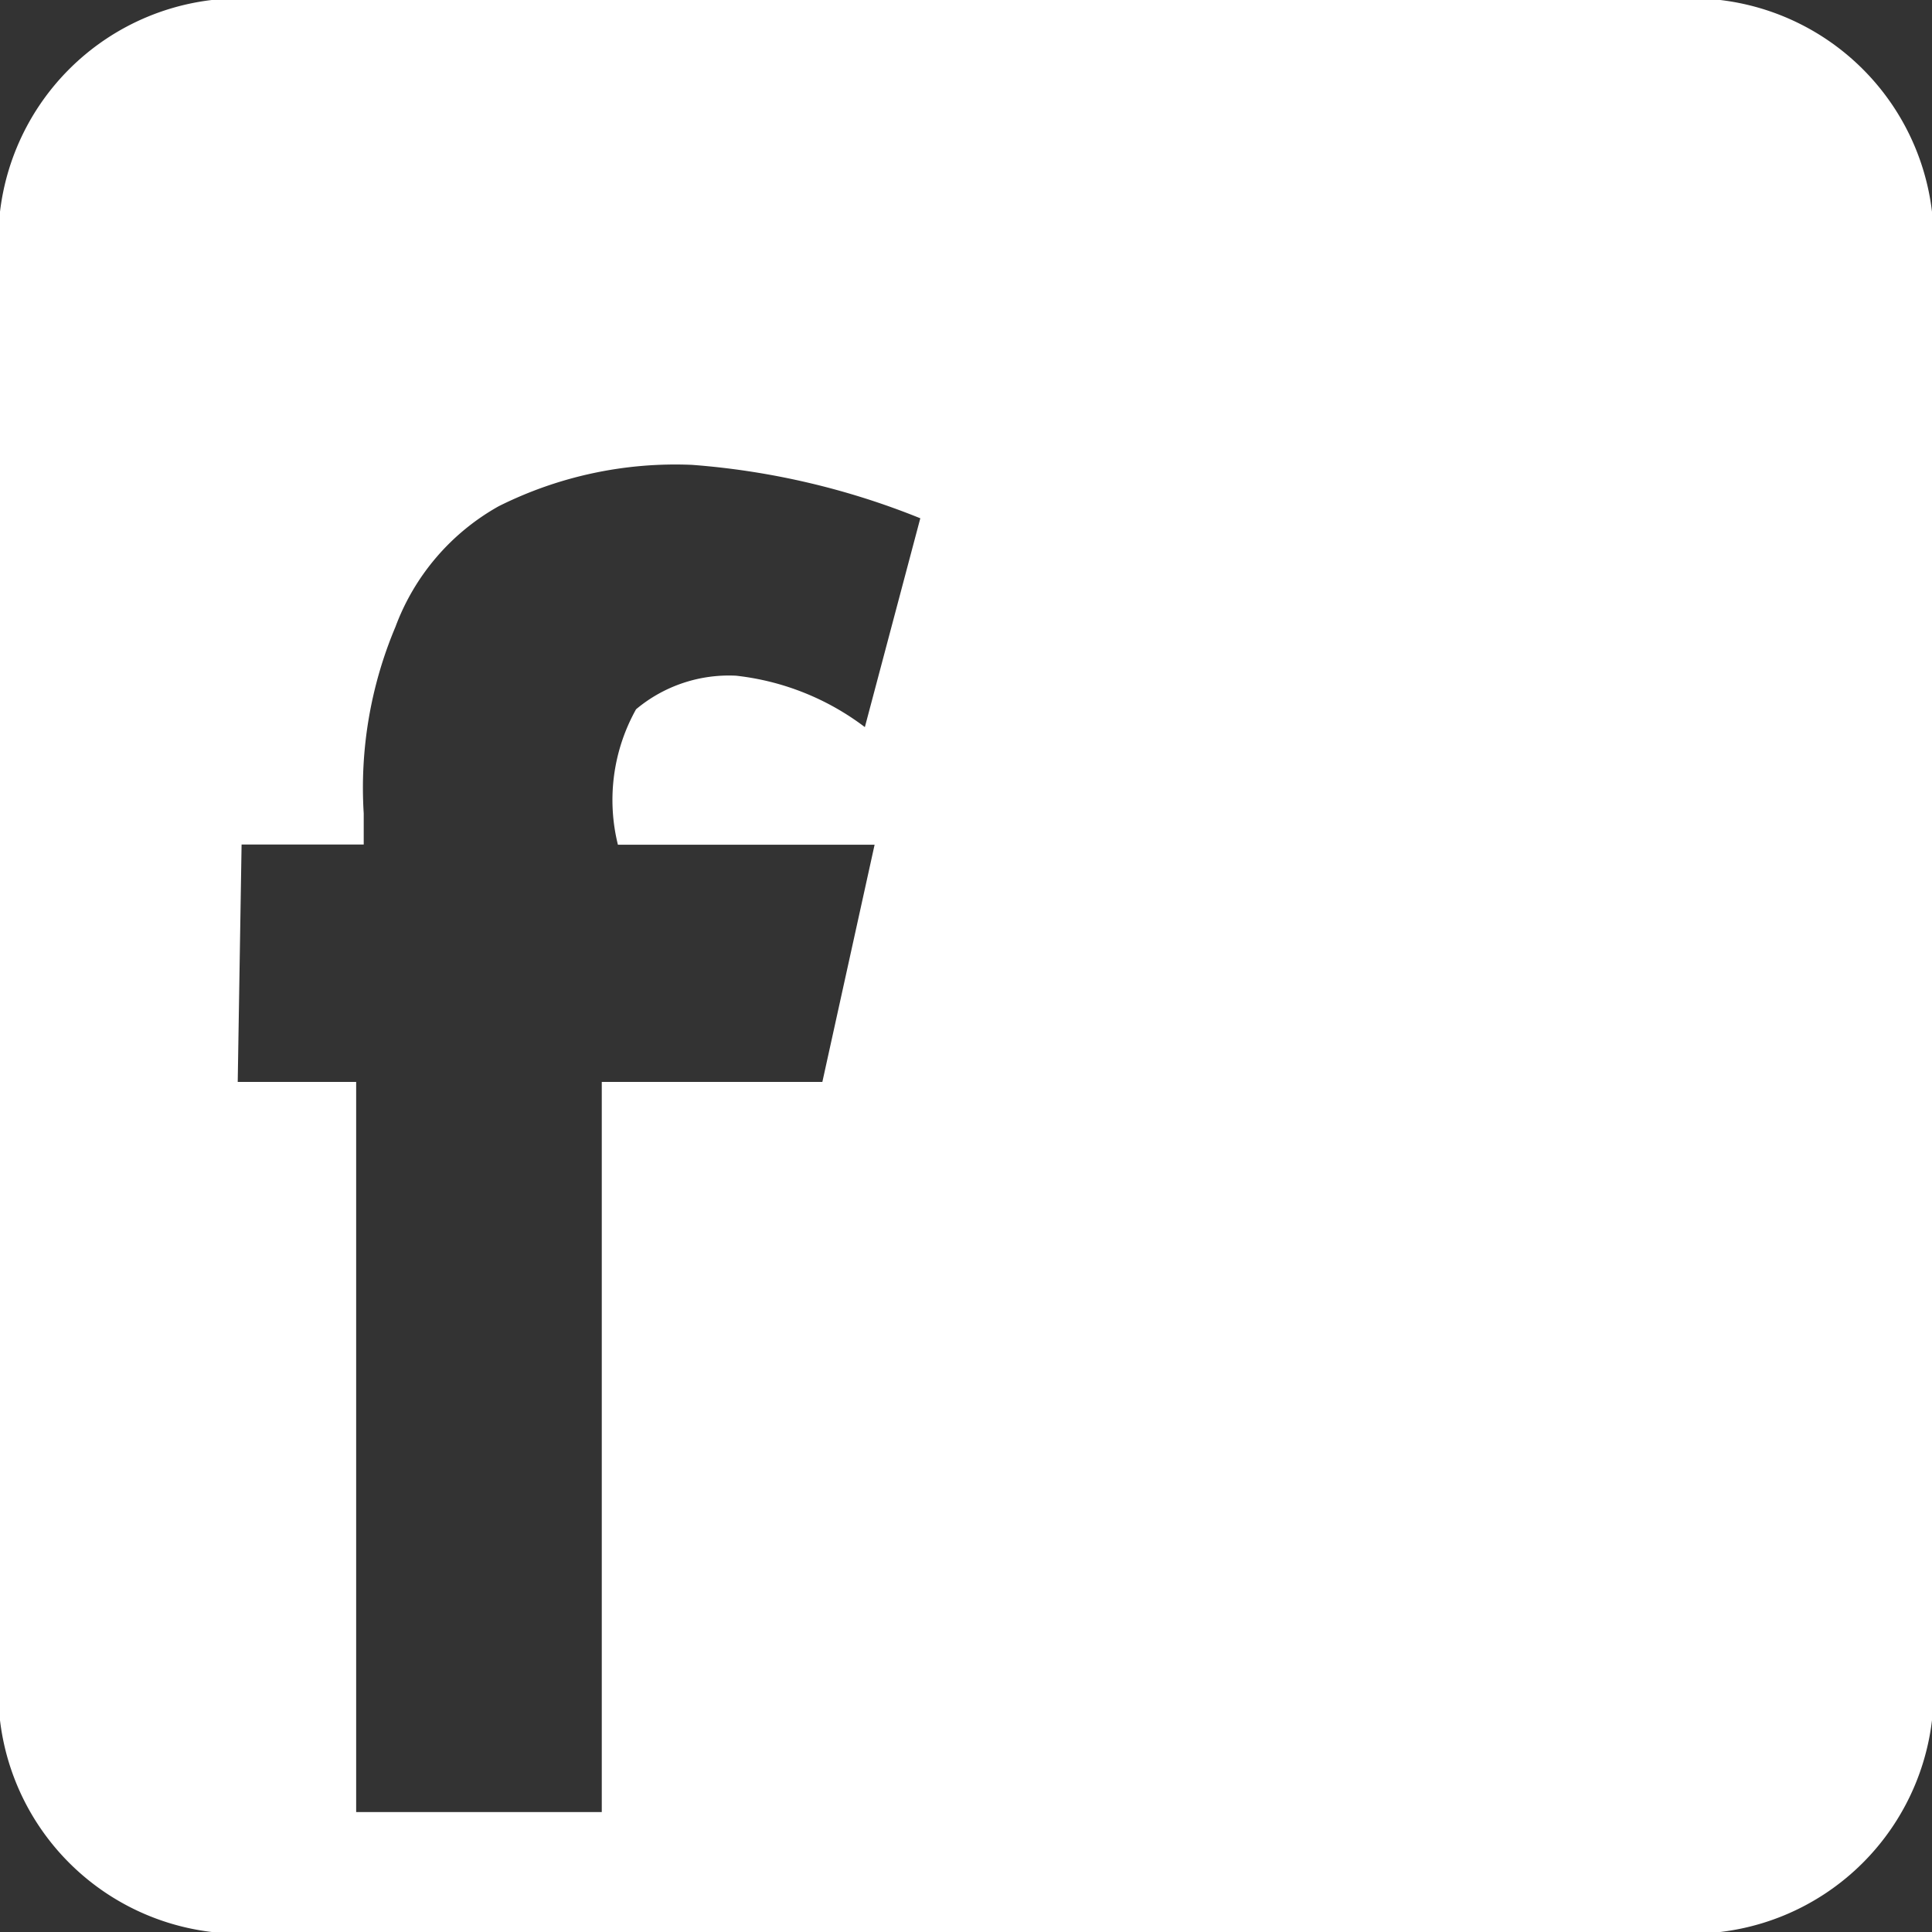 <svg xmlns="http://www.w3.org/2000/svg" width="30" height="30" viewBox="0 0 11.5 11.5">
  <rect x="0" y="0" width="11.5" height="11.5" fill="#333333" stroke="none"/>
<defs>
    <style>
      .cls-1 {
        fill: #fff;
        fill-rule: evenodd;
      }
    </style>
  </defs>
  <path id="Facebook" class="cls-1" d="M145.68,252.24h8.64a1.44,1.44,0,0,1,1.44,1.44v8.64a1.44,1.44,0,0,1-1.44,1.44h-8.64a1.44,1.44,0,0,1-1.44-1.44v-8.64A1.44,1.44,0,0,1,145.68,252.24Zm-0.015,6.45h0.705v4.346h1.462V258.69h1.313l0.311-1.412h-1.528a1.107,1.107,0,0,1,.108-0.806,0.86,0.86,0,0,1,.595-0.2,1.551,1.551,0,0,1,.767.306l0.33-1.243a4.528,4.528,0,0,0-1.359-.318,2.349,2.349,0,0,0-1.15.246,1.368,1.368,0,0,0-.615.718,2.465,2.465,0,0,0-.189,1.111v0.185h-0.727Z" transform="translate(-144.25 -252.25)"/>
</svg>
